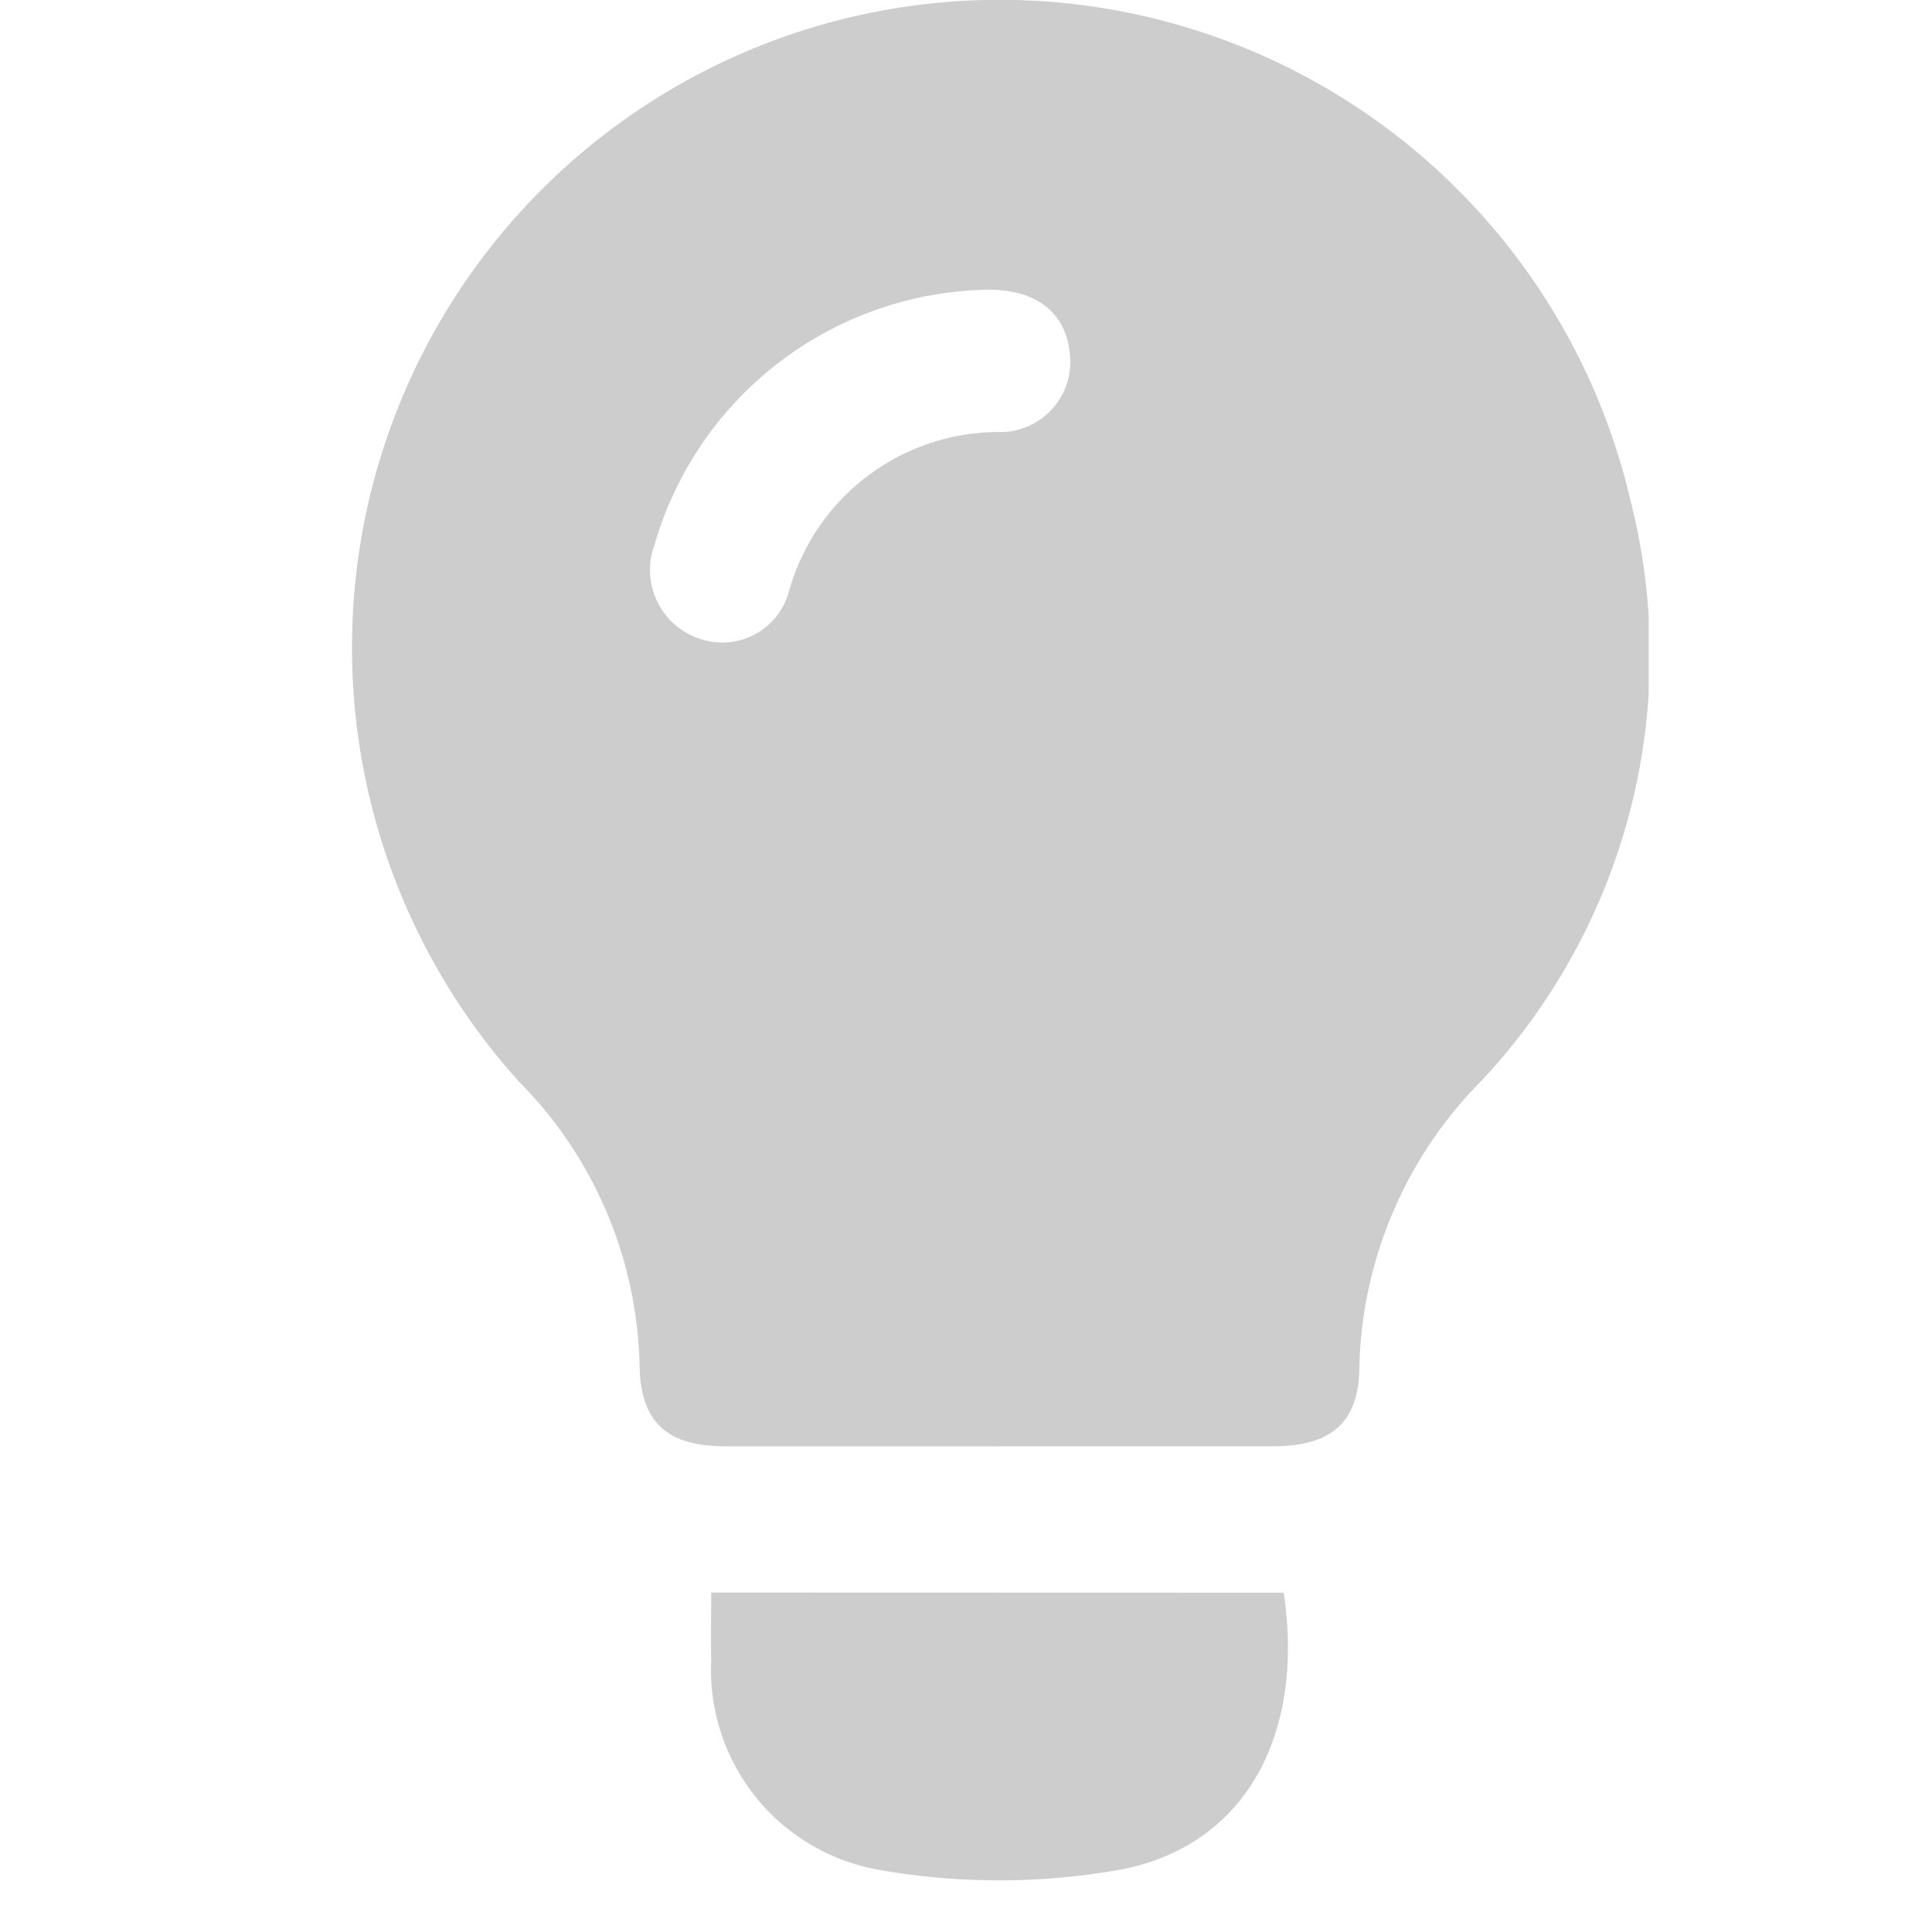 <svg id="Group_39795" data-name="Group 39795" xmlns="http://www.w3.org/2000/svg" xmlns:xlink="http://www.w3.org/1999/xlink" width="24" height="24" viewBox="0 0 24 24">
  <defs>
    <clipPath id="clip-path">
      <rect id="Rectangle_15570" data-name="Rectangle 15570" width="24" height="24" fill="#cdcdcd" stroke="#707070" stroke-width="1"/>
    </clipPath>
    <clipPath id="clip-path-2">
      <rect id="Rectangle_15569" data-name="Rectangle 15569" width="16.138" height="23.359" fill="#cdcdcd"/>
    </clipPath>
  </defs>
  <g id="Mask_Group_54" data-name="Mask Group 54" clip-path="url(#clip-path)">
    <g id="Group_39707" data-name="Group 39707" transform="translate(4.342 0)">
      <g id="Group_39706" data-name="Group 39706" transform="translate(0 0)" clip-path="url(#clip-path-2)">
        <path id="Path_82761" data-name="Path 82761" d="M8.058,17.967c-1.128,0-2.256,0-3.384,0-.722,0-1.06-.291-1.071-1.006a5.165,5.165,0,0,0-1.5-3.527A8.046,8.046,0,1,1,15.918,6.241a7.734,7.734,0,0,1-1.854,7.182,5.223,5.223,0,0,0-1.52,3.571c-.007.682-.357.97-1.059.972-1.142,0-2.285,0-3.428,0M7.887,3.6a4.385,4.385,0,0,0-4.1,3.173.9.9,0,0,0,.554,1.159.858.858,0,0,0,1.112-.565,2.706,2.706,0,0,1,2.593-2,.872.872,0,0,0,.9-.988c-.054-.514-.444-.8-1.061-.779" transform="translate(0 0)" fill="#cdcdcd"/>
        <path id="Path_82762" data-name="Path 82762" d="M20.5,58.941c.262,1.753-.467,3.135-2.012,3.437a8.565,8.565,0,0,1-3.047,0,2.522,2.522,0,0,1-2.053-2.6c-.007-.271,0-.541,0-.839Z" transform="translate(-8.895 -39.156)" fill="#cdcdcd"/>
      </g>
    </g>
  </g>
</svg>
